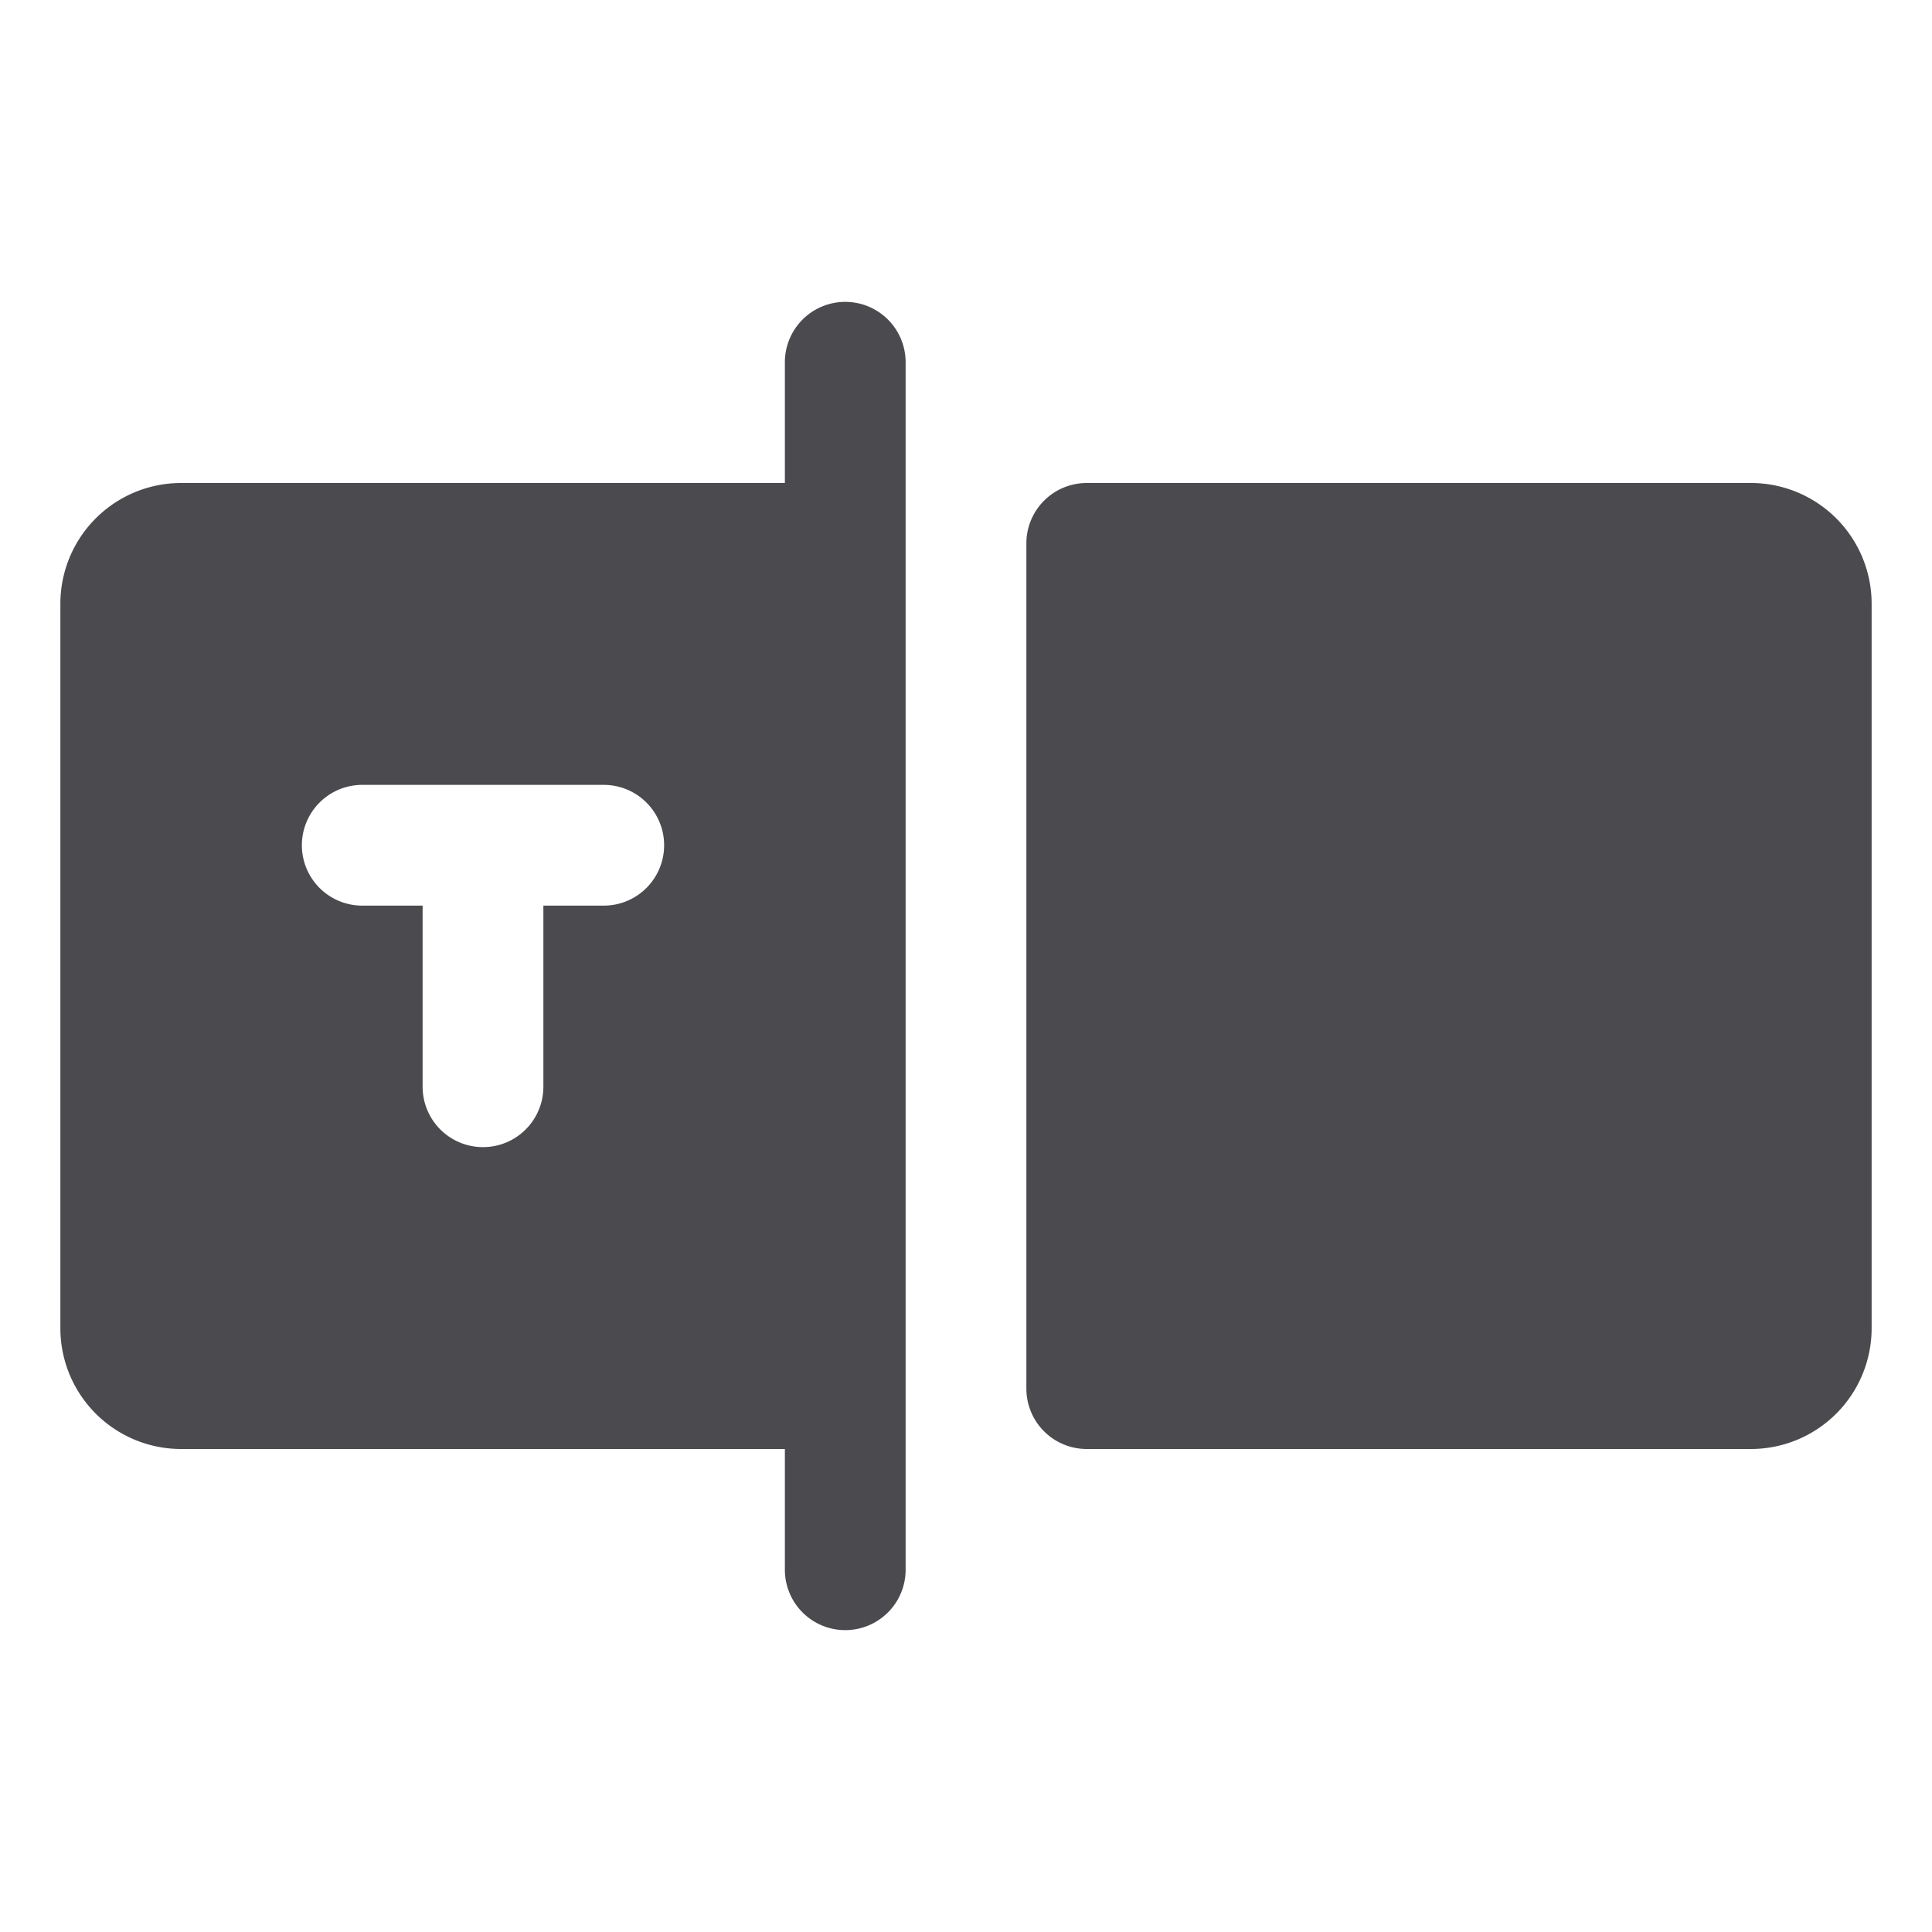 <svg xmlns="http://www.w3.org/2000/svg" width="32" height="32" fill="none" viewBox="0 0 32 32">
  <path fill="#4A4A4F" d="M31 10v12a2 2 0 0 1-2 2H18a1 1 0 0 1-1-1V9a1 1 0 0 1 1-1h11a2 2 0 0 1 2 2ZM15 6v20a1 1 0 0 1-2 0v-2H3a2 2 0 0 1-2-2V10a2 2 0 0 1 2-2h10V6a1 1 0 0 1 2 0Zm-4 8a1 1 0 0 0-1-1H6a1 1 0 0 0 0 2h1v3a1 1 0 1 0 2 0v-3h1a1 1 0 0 0 1-1Z"/>
</svg>
